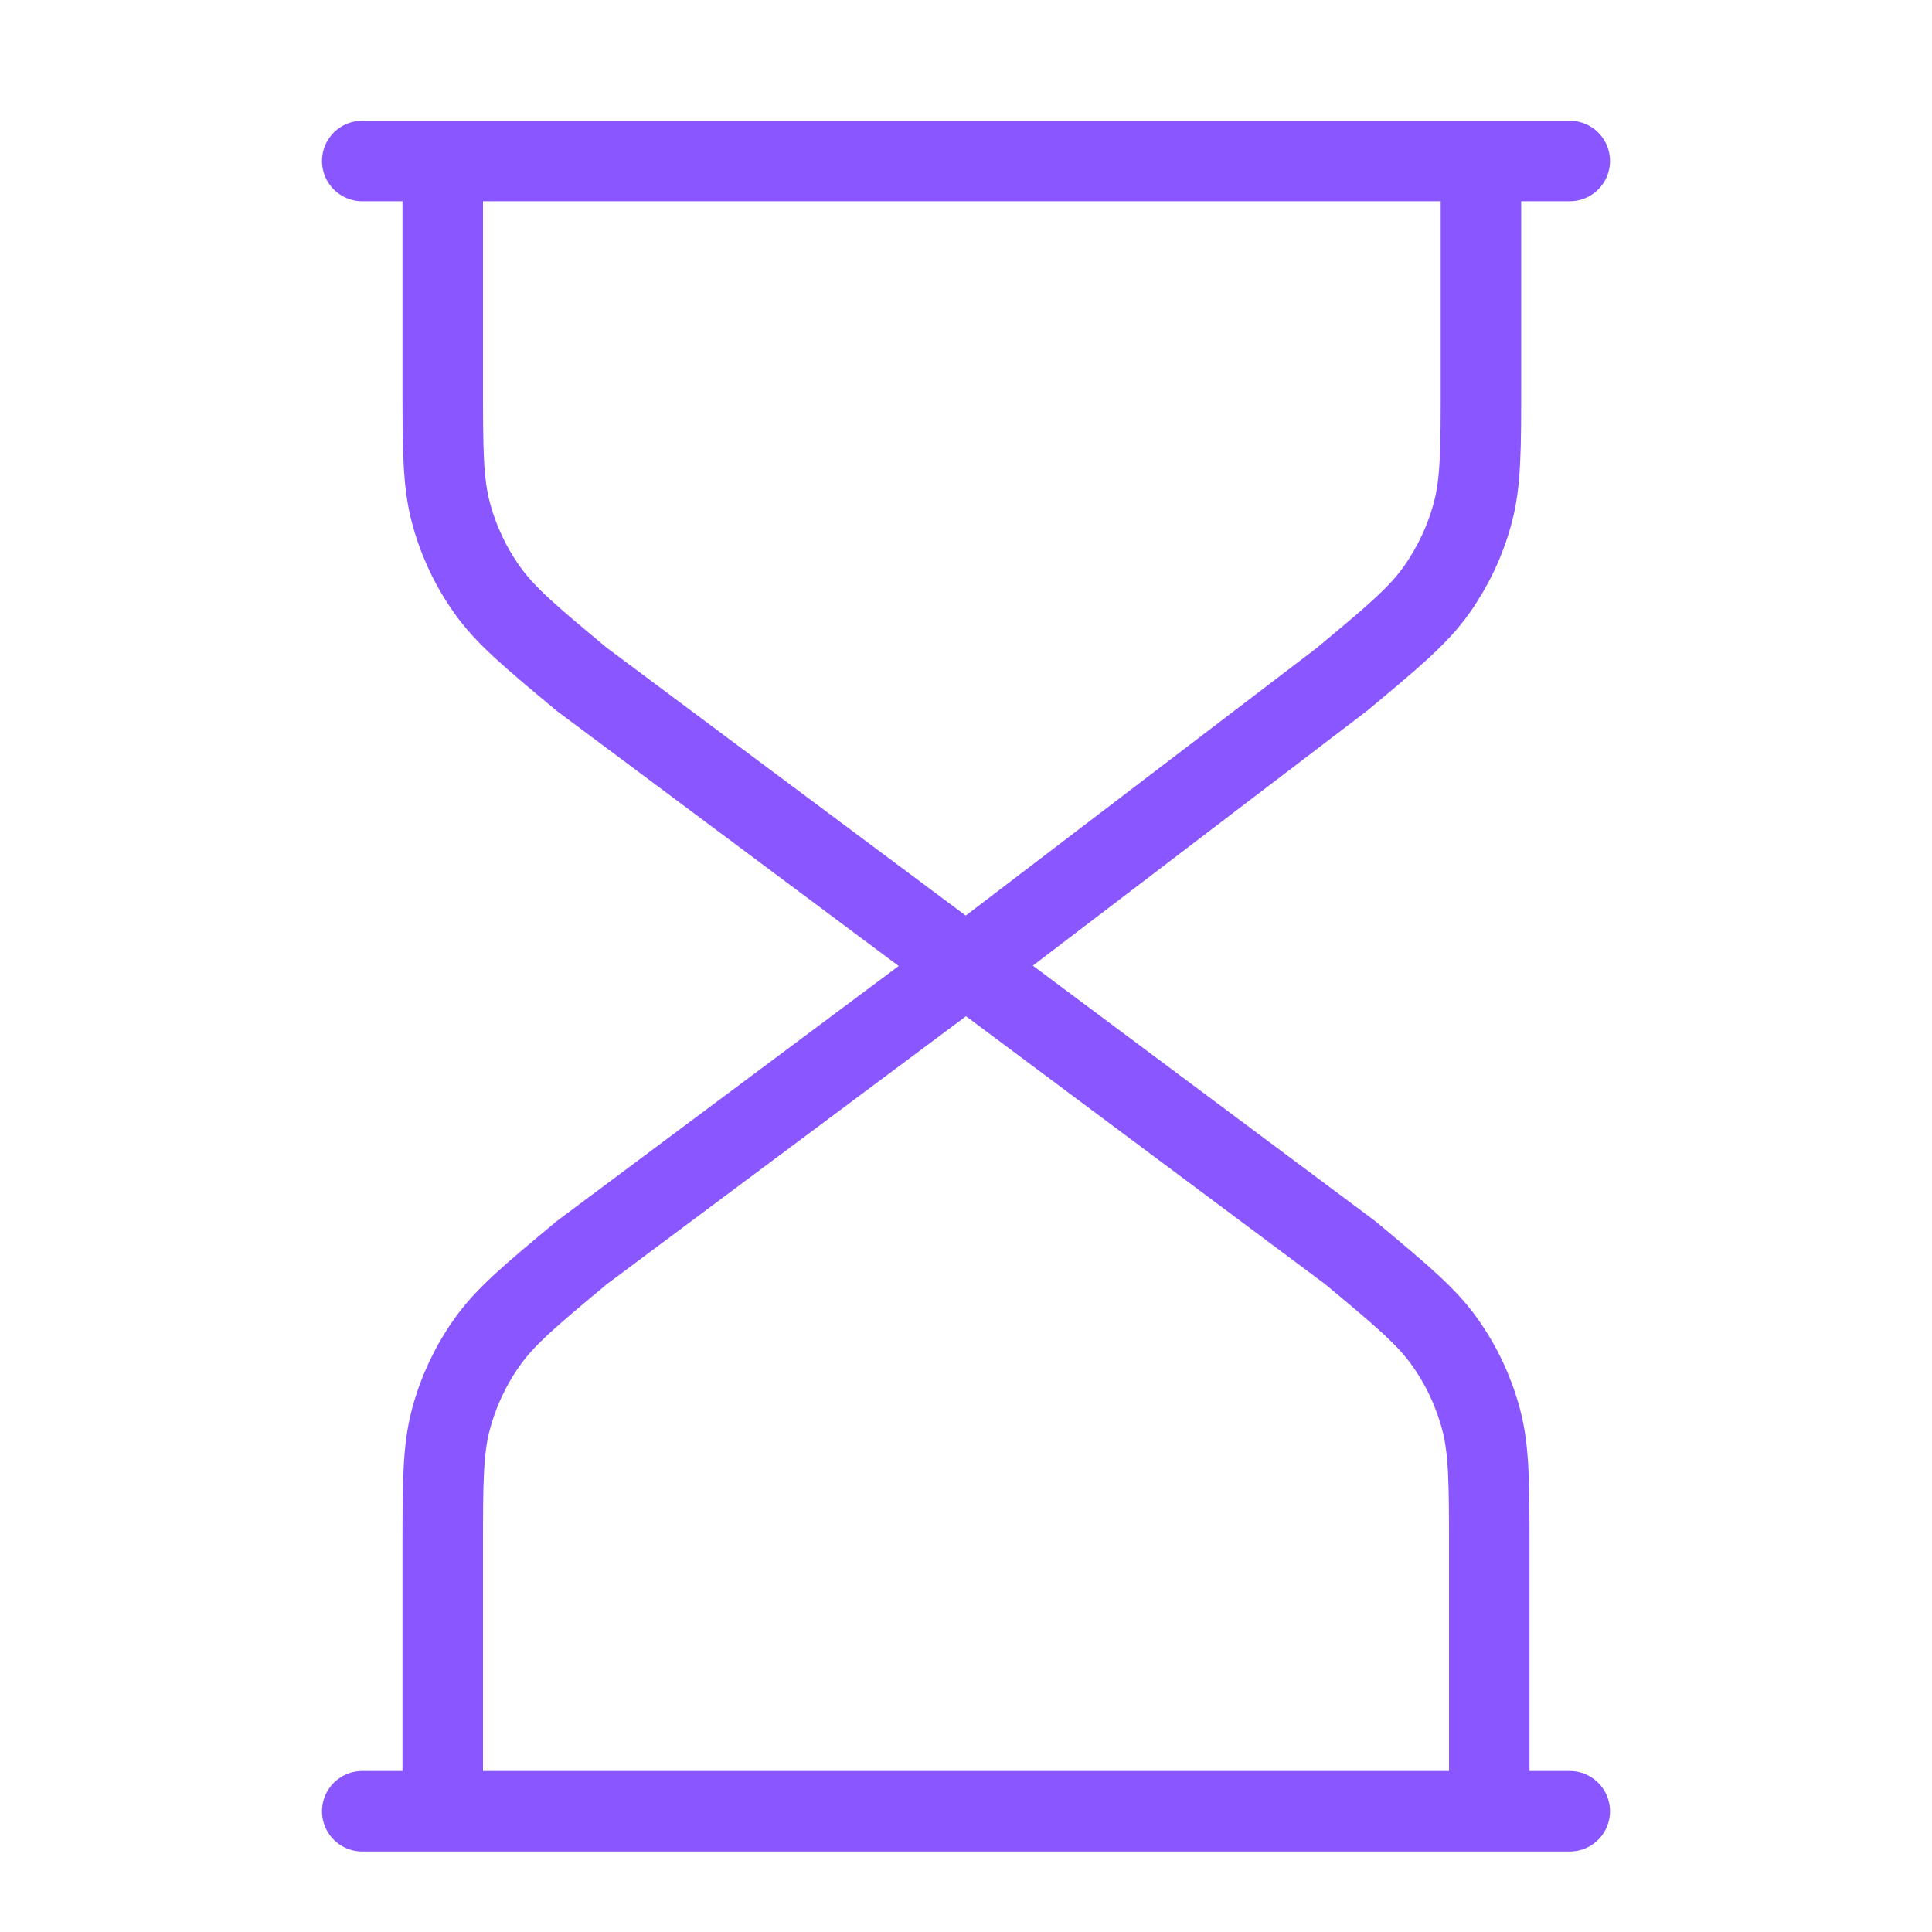 <svg width="24" height="24" viewBox="0 0 24 24" fill="none" xmlns="http://www.w3.org/2000/svg">
<path d="M12 12L7.227 8.439C6.592 7.91 6.275 7.646 6.047 7.321C5.844 7.034 5.694 6.714 5.603 6.374C5.5 5.991 5.5 5.578 5.5 4.752V2M12 12L16.67 8.439C17.305 7.91 17.622 7.646 17.85 7.321C18.052 7.034 18.203 6.714 18.294 6.374C18.397 5.991 18.397 5.578 18.397 4.752V2M12 12L7.227 15.561C6.592 16.09 6.275 16.354 6.047 16.679C5.844 16.966 5.694 17.287 5.603 17.626C5.5 18.009 5.5 18.422 5.5 19.248V22.5M12 12L16.773 15.561C17.408 16.09 17.725 16.354 17.953 16.679C18.156 16.966 18.306 17.287 18.397 17.626C18.5 18.009 18.5 18.422 18.5 19.248V22.5M4.5 2H19.5M4.5 22.5H19.5" stroke="#8956FF" stroke-linecap="round" stroke-linejoin="round"/>
</svg>
